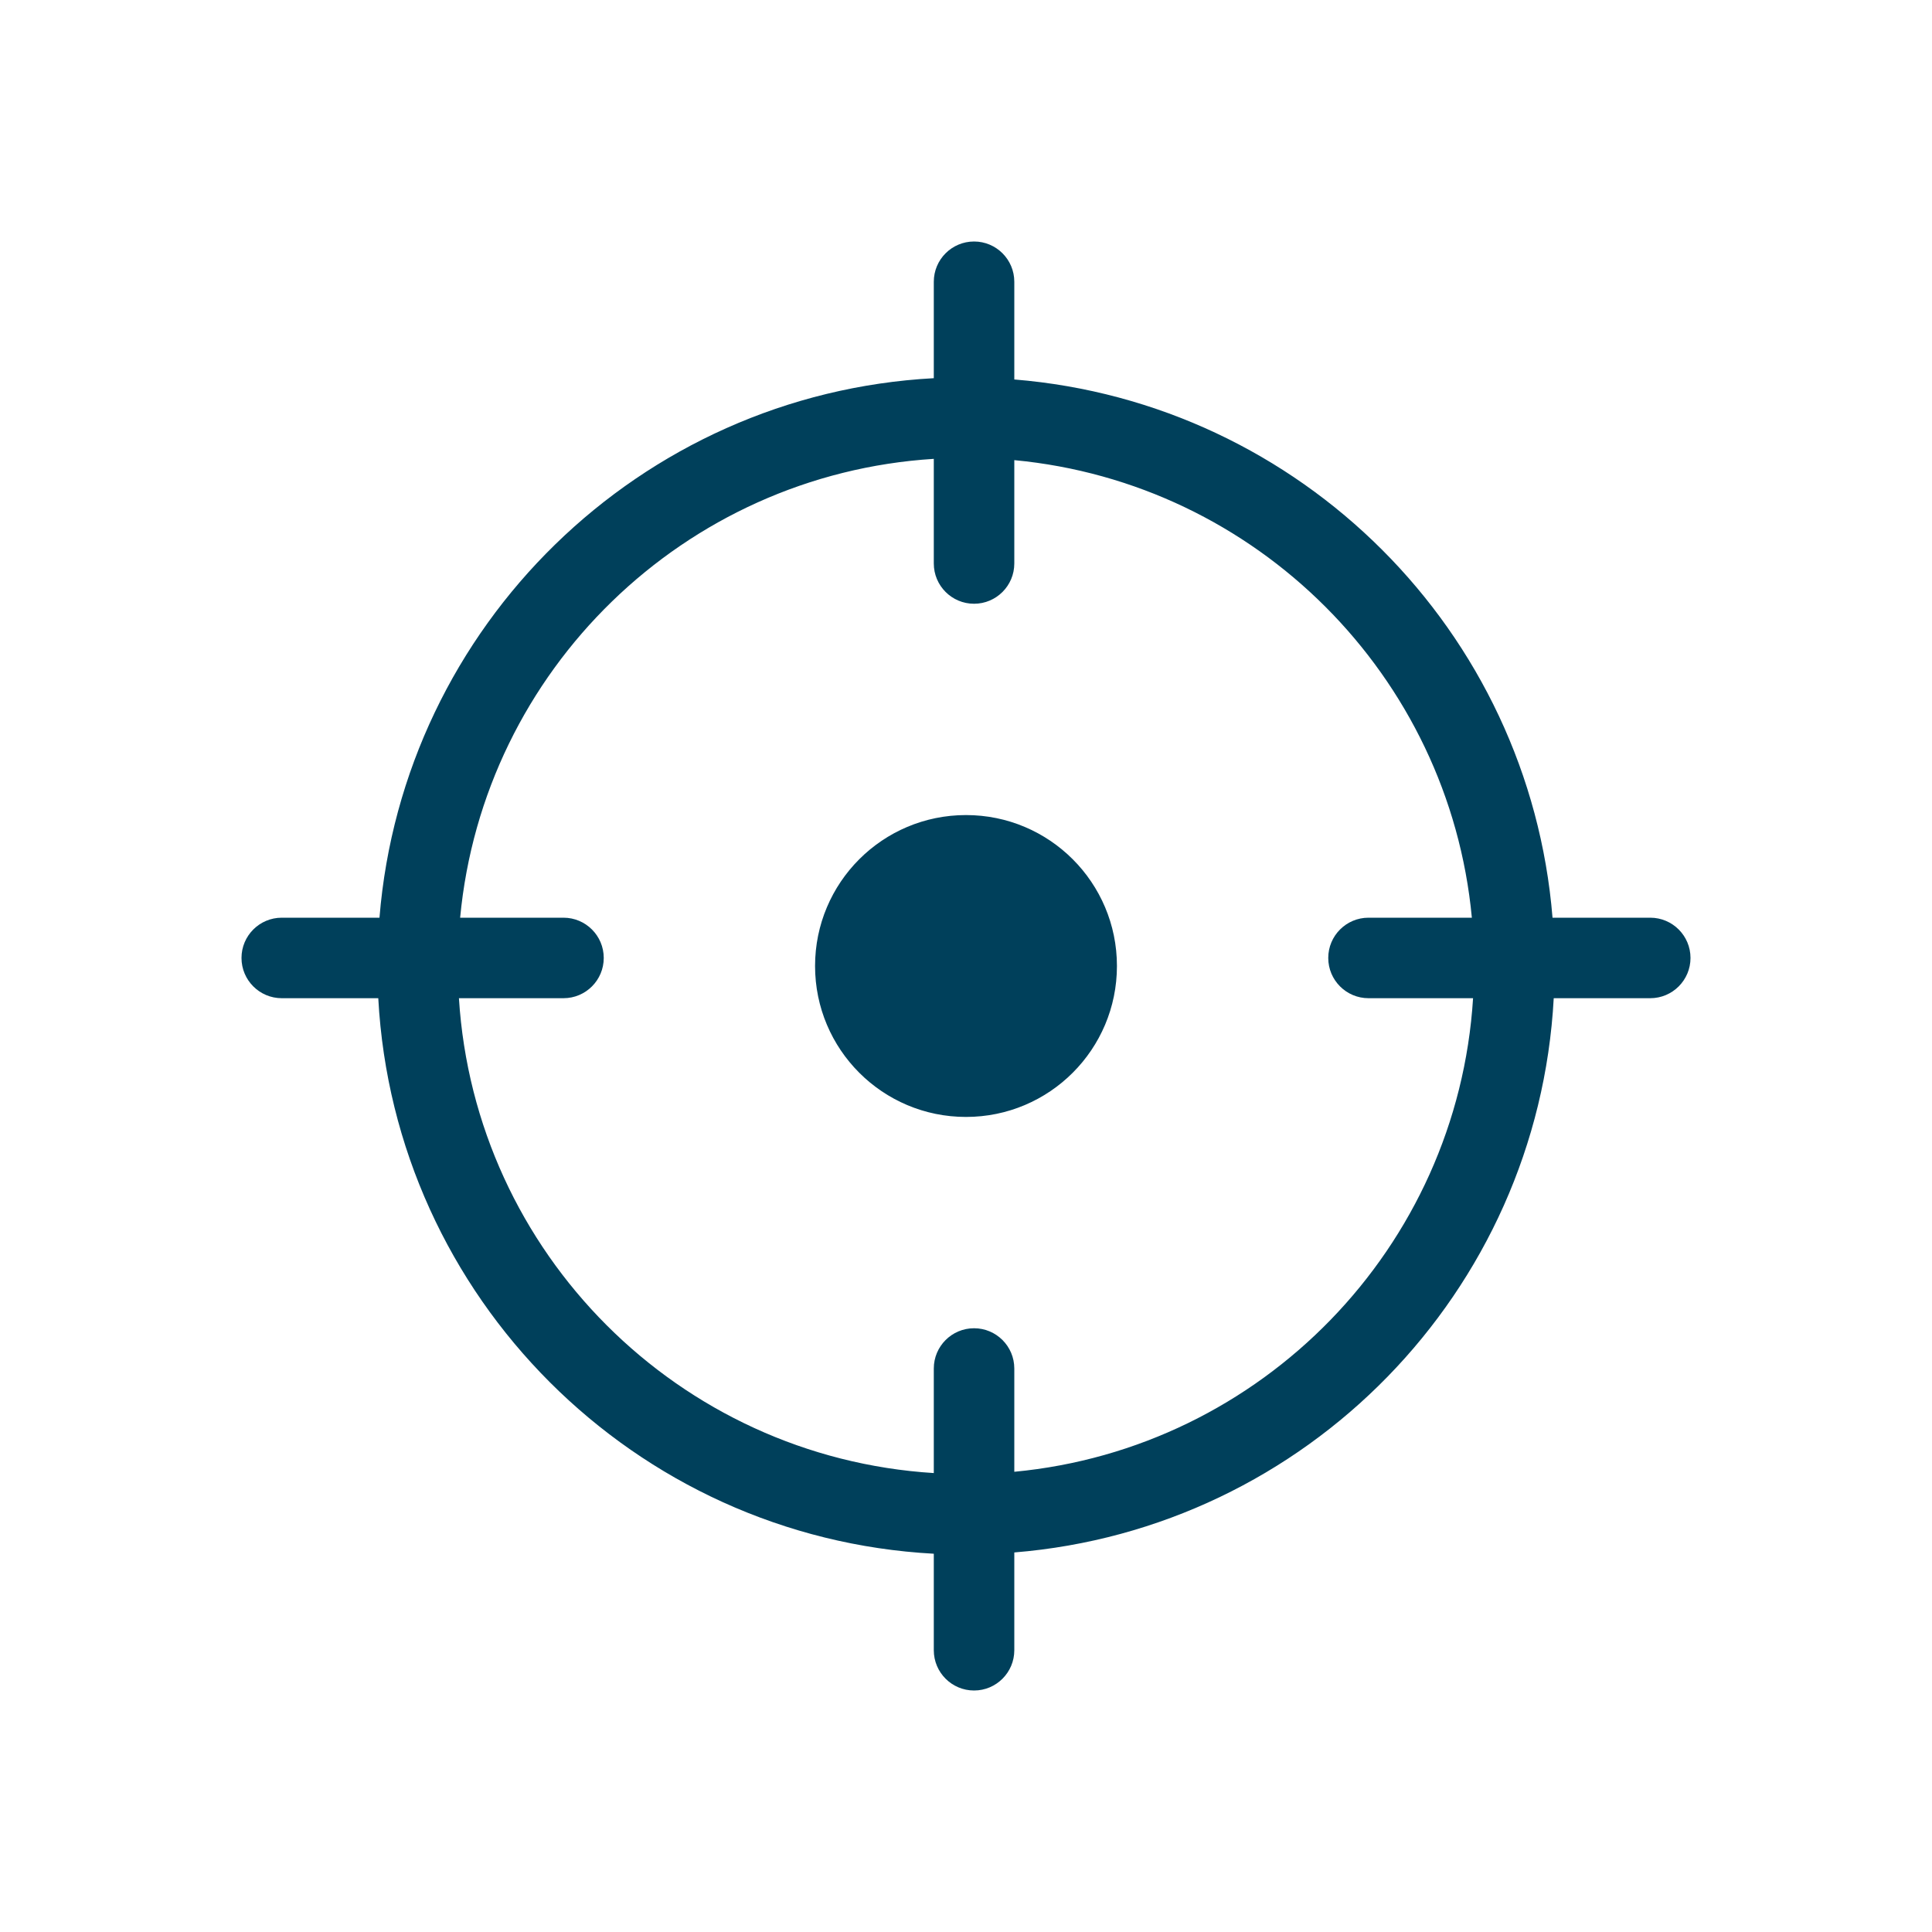 <svg width="24" height="24" viewBox="-3 -3 24 24" fill="none" xmlns="http://www.w3.org/2000/svg">
<path d="M9.1 0C9.376 3.29296e-09 9.6 0.224 9.6 0.5V1.714C13.16 2.003 15.997 4.84 16.286 8.4H17.5C17.776 8.4 18 8.624 18 8.9C18 9.176 17.776 9.4 17.5 9.4H16.301C16.104 13.053 13.226 15.991 9.6 16.285V17.5C9.6 17.776 9.376 18 9.1 18C8.824 18 8.6 17.776 8.6 17.5V16.301C4.88 16.1 1.9 13.12 1.699 9.4H0.5C0.224 9.4 0 9.176 0 8.9C0 8.624 0.224 8.4 0.5 8.4H1.714C2.008 4.774 4.946 1.895 8.6 1.698V0.5C8.6 0.224 8.824 0 9.1 0ZM8.6 2.7C5.499 2.894 3.005 5.327 2.716 8.4H4C4.276 8.4 4.5 8.624 4.5 8.9C4.5 9.176 4.276 9.4 4 9.4H2.701C2.899 12.568 5.432 15.101 8.6 15.299V14C8.6 13.724 8.824 13.5 9.1 13.5C9.376 13.5 9.6 13.724 9.6 14V15.283C12.673 14.993 15.105 12.501 15.299 9.4H14C13.724 9.4 13.5 9.176 13.5 8.9C13.5 8.624 13.724 8.4 14 8.4H15.284C15.001 5.393 12.607 2.999 9.6 2.716V4C9.6 4.276 9.376 4.5 9.1 4.5C8.824 4.5 8.6 4.276 8.6 4V2.7ZM9 7.125C10.036 7.125 10.875 7.964 10.875 9C10.875 10.036 10.036 10.875 9 10.875C7.964 10.875 7.125 10.036 7.125 9C7.125 7.964 7.964 7.125 9 7.125Z" fill="#00405B"/>
</svg>
